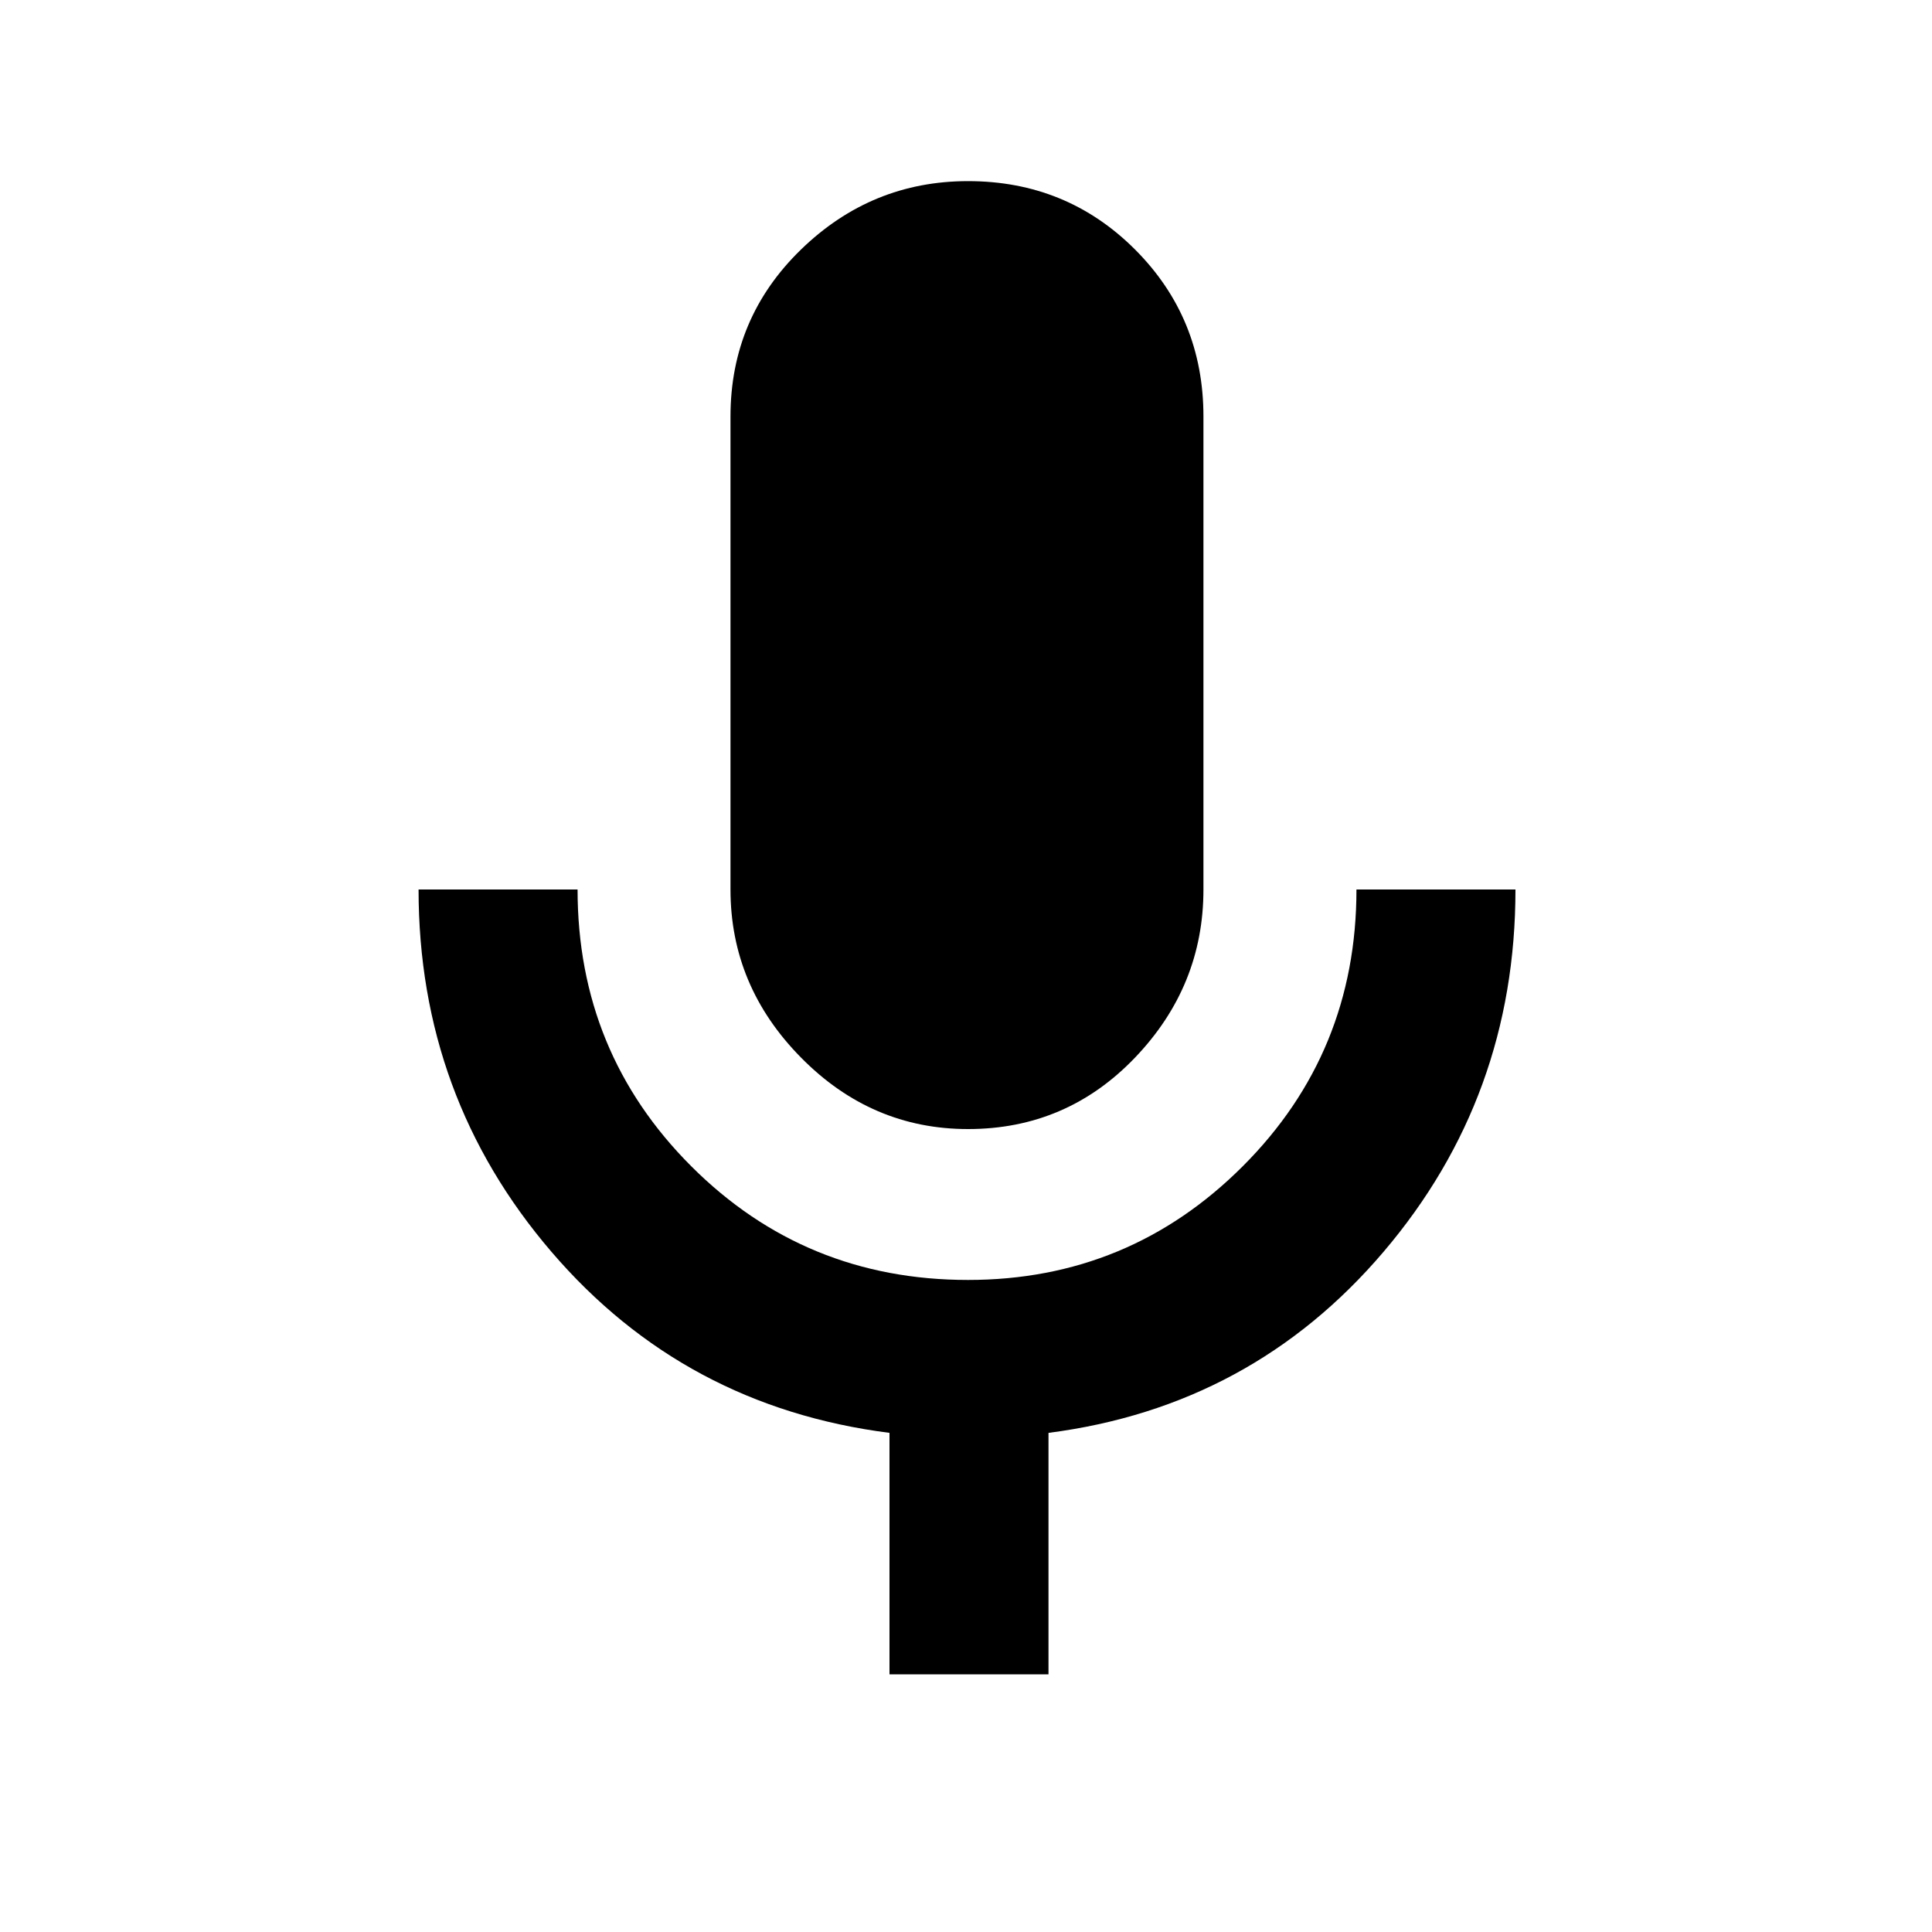 <svg xmlns="http://www.w3.org/2000/svg" height="20" width="20"><path d="M10.021 11.688q-1 0-1.729-.74-.73-.74-.73-1.74V4.312q0-1.02.73-1.729.729-.708 1.729-.708 1.021 0 1.729.708.708.709.708 1.729v4.896q0 1-.708 1.74t-1.729.74Zm-.813 5.645v-2.5q-2.125-.271-3.5-1.875t-1.375-3.75h1.646q0 1.688 1.177 2.865 1.177 1.177 2.865 1.177 1.667 0 2.844-1.177 1.177-1.177 1.177-2.865h1.646q0 2.146-1.365 3.75t-3.469 1.875v2.5Z"/></svg>